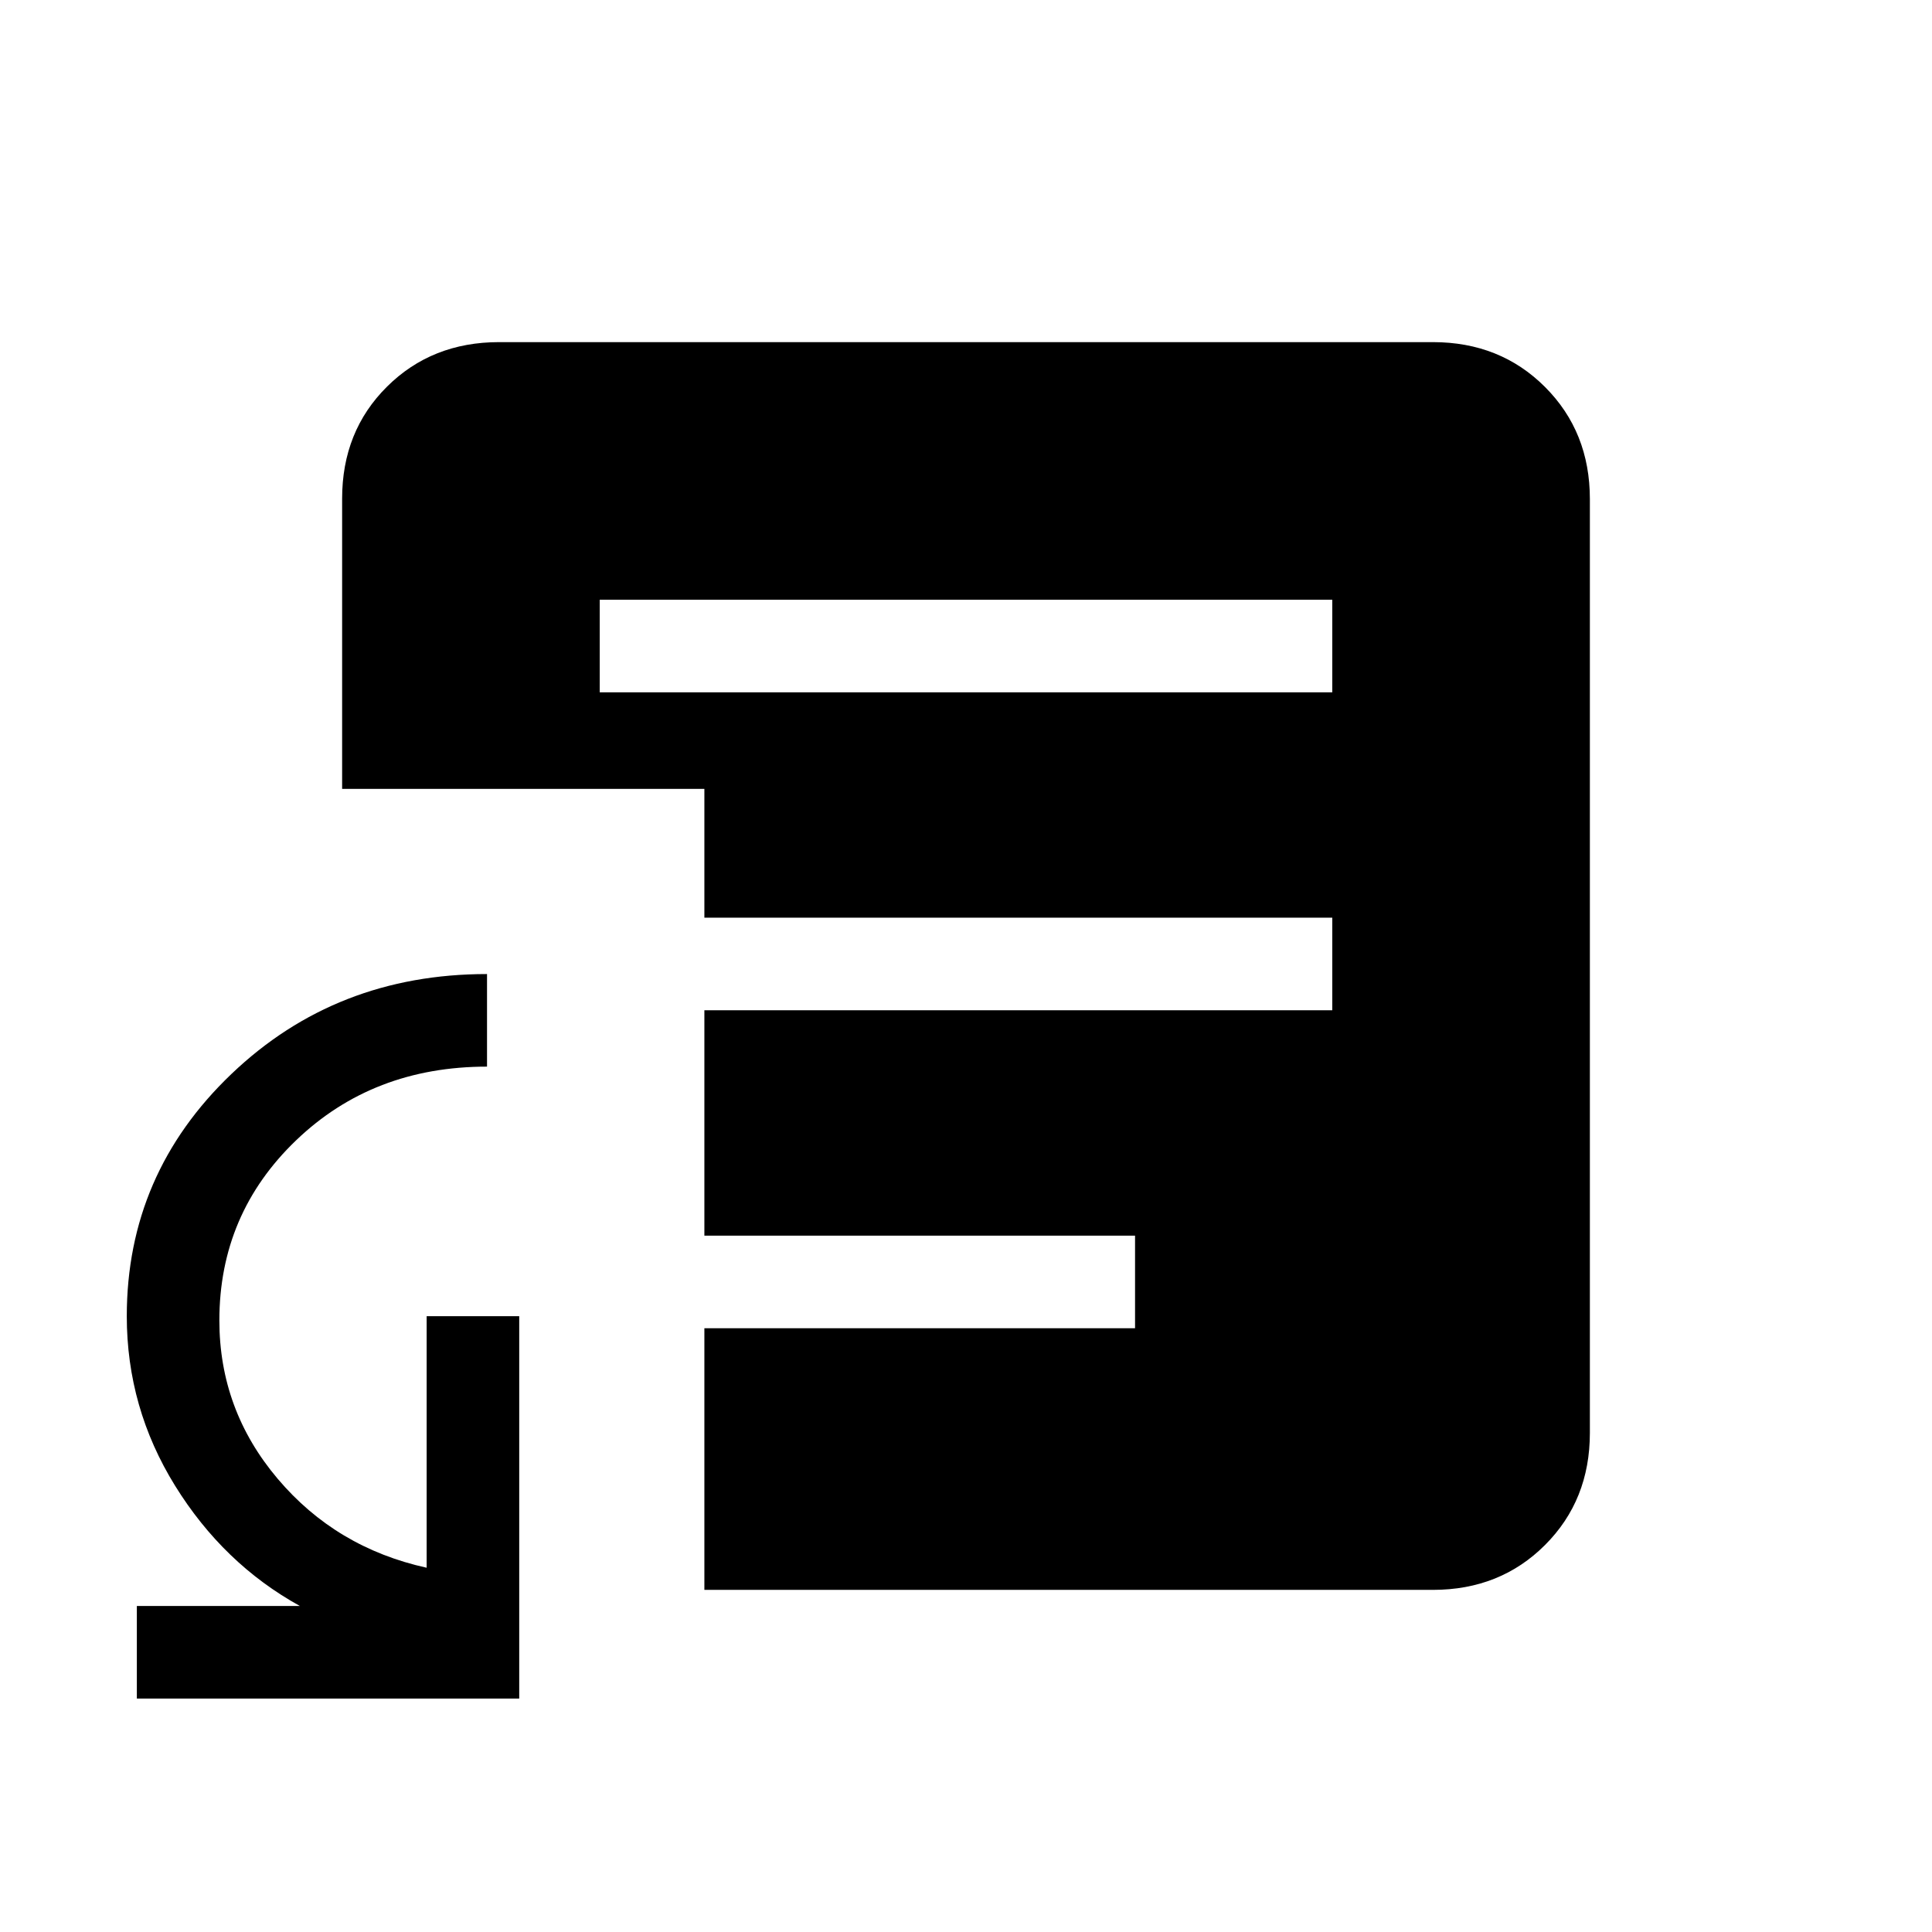 <svg xmlns="http://www.w3.org/2000/svg" height="20" viewBox="0 -960 960 960" width="20"><path d="M68-116v-46h81q-38-21-62-59.74Q63-260.49 63-306q0-70.68 51.99-120.34T242-476v46q-56.68 0-94.84 36.59Q109-356.82 109-303.88q0 44.44 28.99 78.69 29 34.26 74.01 44.19v-125h46v190H68Zm230-500h364v-46H298v46Zm52 446v-130h214v-46H350v-112h312v-46H350v-64H170v-144.25q0-33.47 22.29-55.61Q214.57-790 248-790h464q33.42 0 55.71 22.29T790-712v464q0 33.43-22.29 55.71Q745.42-170 712-170H350Z"/></svg>